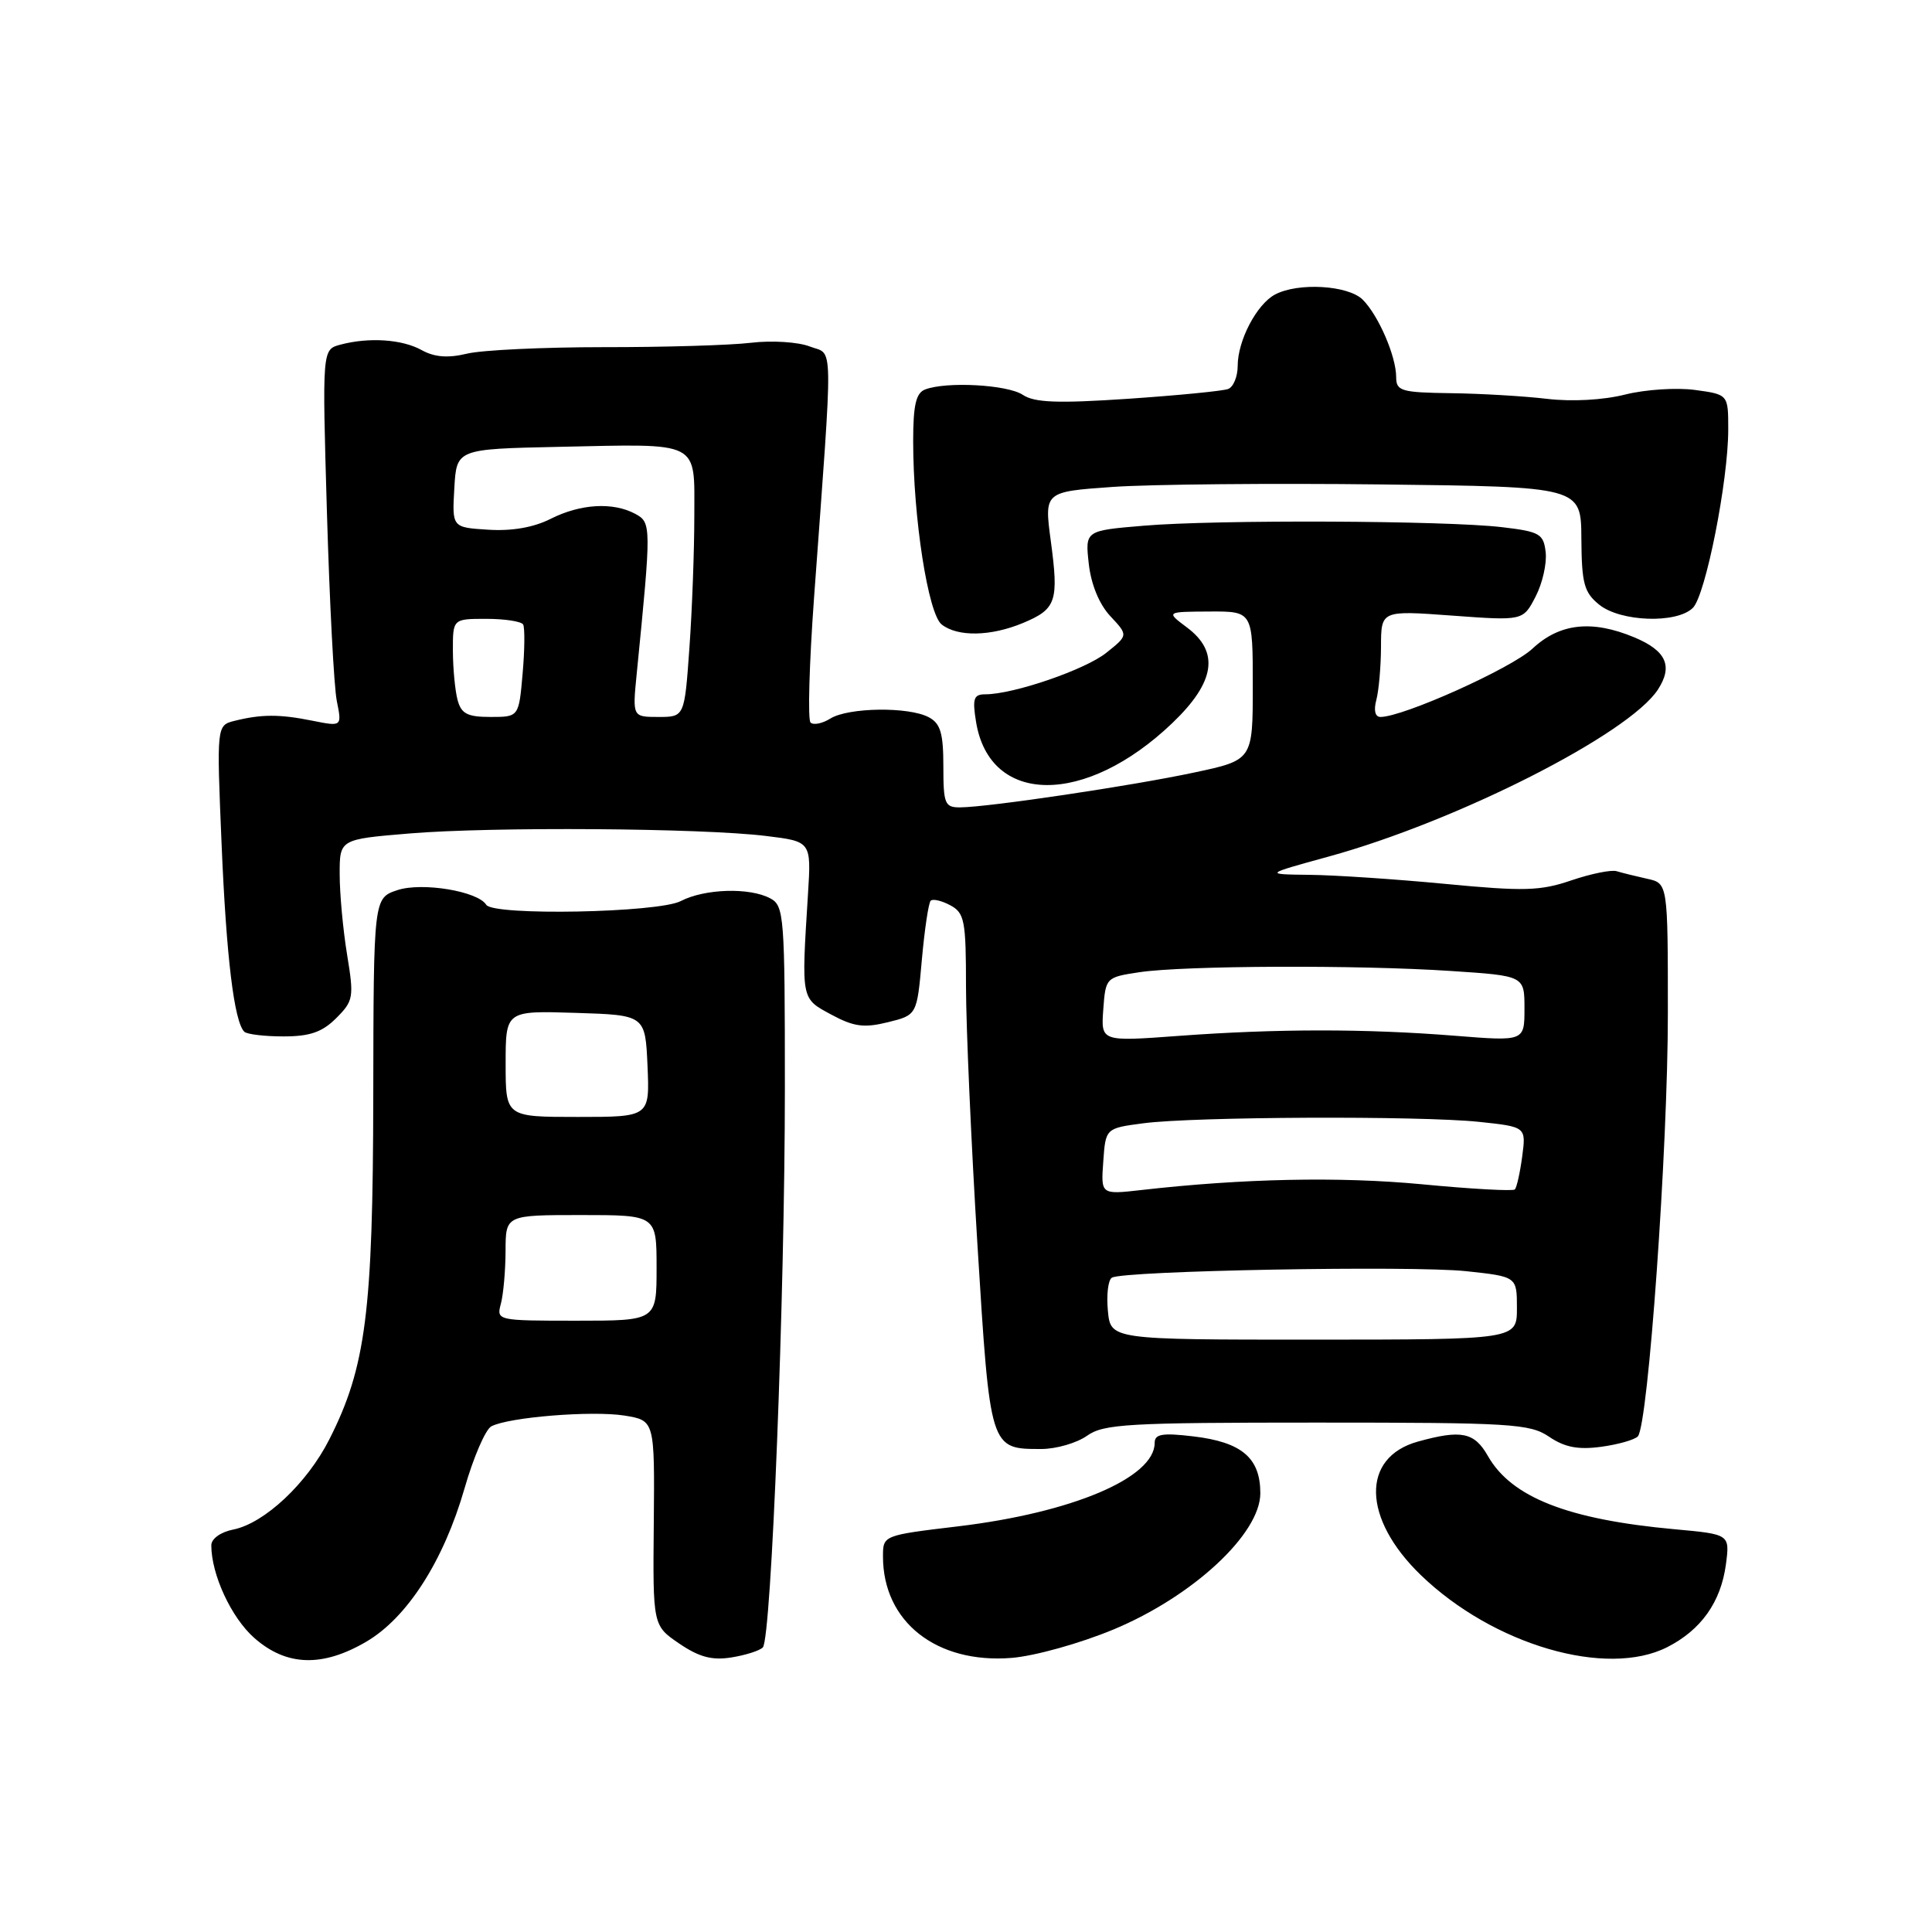 <?xml version="1.0" encoding="UTF-8" standalone="no"?>
<!DOCTYPE svg PUBLIC "-//W3C//DTD SVG 1.1//EN" "http://www.w3.org/Graphics/SVG/1.1/DTD/svg11.dtd" >
<svg xmlns="http://www.w3.org/2000/svg" xmlns:xlink="http://www.w3.org/1999/xlink" version="1.1" viewBox="0 0 256 256">
 <g >
 <path fill="currentColor"
d=" M 48.54 217.53 C 53.96 214.35 58.78 206.84 61.55 197.23 C 62.73 193.11 64.33 189.41 65.10 189.00 C 67.40 187.78 78.43 186.89 82.74 187.57 C 86.75 188.22 86.75 188.22 86.63 201.80 C 86.50 215.39 86.50 215.39 90.00 217.78 C 92.64 219.57 94.34 220.03 96.91 219.62 C 98.79 219.32 100.67 218.72 101.08 218.29 C 102.21 217.11 104.00 171.62 104.00 144.14 C 104.00 121.37 103.90 120.01 102.07 119.04 C 99.33 117.57 93.38 117.75 90.20 119.40 C 87.20 120.95 65.35 121.37 64.43 119.89 C 63.32 118.09 55.94 116.87 52.68 117.94 C 49.50 118.99 49.50 118.99 49.46 145.24 C 49.42 173.86 48.48 181.17 43.64 190.72 C 40.70 196.54 35.05 201.84 30.92 202.67 C 29.24 203.00 28.00 203.89 28.00 204.76 C 28.00 208.65 30.66 214.37 33.71 217.05 C 37.96 220.79 42.72 220.94 48.54 217.53 Z  M 147.53 215.92 C 158.06 211.54 167.00 203.24 167.00 197.86 C 167.00 193.18 164.54 191.09 158.14 190.33 C 154.02 189.84 153.00 190.01 153.00 191.19 C 153.00 195.81 142.08 200.44 126.94 202.25 C 117.00 203.44 117.00 203.44 117.00 206.25 C 117.00 214.90 124.09 220.48 134.05 219.68 C 137.12 219.43 143.13 217.75 147.53 215.92 Z  M 220.93 218.25 C 225.41 215.97 228.02 212.28 228.69 207.31 C 229.22 203.30 229.22 203.30 221.86 202.63 C 207.75 201.34 200.27 198.41 197.15 192.92 C 195.36 189.77 193.63 189.42 187.87 191.02 C 180.33 193.12 180.51 201.21 188.26 208.70 C 197.86 217.97 212.88 222.35 220.93 218.25 Z  M 144.03 190.25 C 146.24 188.68 149.44 188.50 174.50 188.50 C 200.25 188.50 202.72 188.65 205.27 190.38 C 207.32 191.77 209.10 192.12 212.14 191.71 C 214.40 191.41 216.59 190.78 217.02 190.33 C 218.39 188.87 221.01 152.08 221.00 134.27 C 221.00 117.04 221.00 117.04 218.25 116.44 C 216.74 116.10 214.93 115.66 214.22 115.44 C 213.52 115.22 210.82 115.77 208.22 116.65 C 204.11 118.06 201.94 118.12 191.50 117.12 C 184.90 116.49 176.80 115.95 173.50 115.92 C 167.50 115.85 167.50 115.85 176.05 113.50 C 193.03 108.84 215.79 97.30 219.67 91.39 C 221.71 88.26 220.80 86.23 216.55 84.45 C 210.94 82.11 206.66 82.58 203.06 85.95 C 200.26 88.56 185.93 95.00 182.92 95.00 C 182.21 95.00 182.00 94.13 182.37 92.75 C 182.70 91.51 182.98 88.34 182.99 85.69 C 183.00 80.88 183.00 80.88 192.41 81.57 C 201.81 82.26 201.81 82.26 203.47 79.06 C 204.38 77.31 204.98 74.66 204.81 73.18 C 204.53 70.73 204.03 70.44 199.00 69.85 C 191.56 68.97 161.14 68.84 151.54 69.66 C 143.78 70.31 143.78 70.31 144.27 74.72 C 144.58 77.46 145.66 80.08 147.13 81.65 C 149.50 84.18 149.50 84.18 146.59 86.50 C 143.79 88.74 134.29 92.00 130.55 92.00 C 129.02 92.00 128.83 92.57 129.33 95.64 C 131.13 106.76 143.84 106.83 155.37 95.78 C 161.03 90.36 161.62 86.37 157.25 83.12 C 154.50 81.06 154.50 81.06 160.25 81.03 C 166.00 81.00 166.00 81.00 166.00 90.86 C 166.00 100.71 166.00 100.71 158.25 102.36 C 150.02 104.12 131.02 106.95 127.25 106.98 C 125.19 107.00 125.00 106.54 125.00 101.54 C 125.00 97.16 124.62 95.86 123.07 95.04 C 120.42 93.62 112.41 93.73 110.03 95.21 C 108.96 95.88 107.78 96.11 107.40 95.74 C 107.02 95.36 107.23 87.95 107.86 79.27 C 110.43 44.05 110.48 47.14 107.30 45.91 C 105.75 45.31 102.26 45.09 99.50 45.42 C 96.75 45.75 87.97 46.01 80.00 46.00 C 72.03 46.00 63.88 46.38 61.89 46.86 C 59.35 47.47 57.58 47.33 55.89 46.40 C 53.29 44.95 48.88 44.66 45.10 45.67 C 42.69 46.31 42.69 46.31 43.32 67.91 C 43.67 79.78 44.25 91.03 44.63 92.89 C 45.31 96.28 45.31 96.28 41.40 95.50 C 37.05 94.62 34.64 94.63 31.10 95.51 C 28.70 96.11 28.70 96.11 29.36 111.81 C 29.99 126.82 31.02 135.36 32.37 136.71 C 32.72 137.05 35.05 137.33 37.56 137.33 C 41.05 137.33 42.69 136.77 44.55 134.91 C 46.84 132.62 46.92 132.15 45.99 126.49 C 45.45 123.20 45.01 118.41 45.01 115.86 C 45.00 111.21 45.00 111.21 54.25 110.44 C 65.15 109.53 92.94 109.72 101.50 110.77 C 107.50 111.50 107.50 111.50 107.06 118.50 C 106.18 132.55 106.12 132.27 110.15 134.44 C 113.13 136.05 114.49 136.23 117.65 135.45 C 121.50 134.50 121.50 134.50 122.15 127.18 C 122.51 123.15 123.04 119.63 123.32 119.35 C 123.60 119.07 124.77 119.34 125.91 119.95 C 127.81 120.97 128.00 121.96 128.00 130.79 C 128.01 136.13 128.69 151.53 129.52 165.00 C 131.20 192.10 131.16 192.00 137.97 192.00 C 139.94 192.00 142.67 191.21 144.03 190.25 Z  M 135.55 82.55 C 139.97 80.70 140.31 79.69 139.24 71.71 C 138.36 65.16 138.36 65.16 147.43 64.52 C 152.42 64.17 168.43 64.02 183.00 64.19 C 209.50 64.50 209.50 64.50 209.54 71.37 C 209.58 77.33 209.90 78.50 211.90 80.12 C 214.73 82.41 222.20 82.66 224.32 80.54 C 226.00 78.86 229.01 63.69 229.00 56.89 C 229.00 52.27 229.00 52.27 224.59 51.67 C 222.17 51.34 218.01 51.61 215.34 52.28 C 212.45 53.01 208.28 53.24 205.00 52.85 C 201.97 52.49 196.24 52.15 192.25 52.10 C 185.66 52.01 185.00 51.81 185.00 49.97 C 185.00 47.22 182.66 41.80 180.57 39.71 C 178.64 37.79 172.00 37.40 168.94 39.03 C 166.51 40.33 164.00 45.13 164.00 48.48 C 164.00 49.90 163.43 51.28 162.74 51.54 C 162.05 51.81 156.09 52.39 149.49 52.84 C 140.14 53.47 137.07 53.35 135.53 52.32 C 133.51 50.97 125.41 50.52 122.58 51.61 C 121.37 52.07 121.00 53.69 121.00 58.45 C 121.00 68.61 122.98 81.34 124.78 82.75 C 126.91 84.41 131.27 84.33 135.55 82.55 Z  M 66.37 172.75 C 66.70 171.51 66.98 168.36 66.99 165.75 C 67.00 161.00 67.00 161.00 77.00 161.00 C 87.00 161.00 87.00 161.00 87.00 168.00 C 87.00 175.00 87.00 175.00 76.38 175.00 C 65.86 175.00 65.77 174.98 66.37 172.75 Z  M 67.00 140.96 C 67.00 133.92 67.00 133.92 76.25 134.21 C 85.50 134.50 85.50 134.50 85.80 141.25 C 86.09 148.00 86.09 148.00 76.55 148.00 C 67.00 148.00 67.00 148.00 67.00 140.96 Z  M 146.80 173.68 C 146.60 171.57 146.83 169.60 147.33 169.30 C 148.82 168.37 187.13 167.67 194.29 168.44 C 201.00 169.16 201.00 169.16 201.00 173.33 C 201.00 177.50 201.00 177.50 174.08 177.51 C 147.16 177.51 147.16 177.51 146.80 173.68 Z  M 146.19 153.90 C 146.50 149.50 146.50 149.50 151.50 148.84 C 158.16 147.96 188.10 147.83 195.96 148.65 C 202.22 149.31 202.22 149.31 201.70 153.24 C 201.41 155.40 200.97 157.37 200.72 157.61 C 200.48 157.85 194.93 157.55 188.39 156.92 C 177.48 155.89 164.73 156.15 151.19 157.69 C 145.87 158.29 145.87 158.29 146.19 153.90 Z  M 146.19 133.76 C 146.50 129.54 146.54 129.49 151.00 128.82 C 156.91 127.94 179.96 127.84 192.25 128.66 C 202.00 129.30 202.00 129.30 202.00 133.64 C 202.00 137.98 202.00 137.98 192.75 137.24 C 180.93 136.30 169.20 136.30 156.19 137.26 C 145.88 138.02 145.88 138.02 146.19 133.76 Z  M 60.63 92.75 C 60.30 91.51 60.02 88.59 60.01 86.25 C 60.00 82.00 60.00 82.00 64.44 82.00 C 66.88 82.00 69.08 82.34 69.32 82.75 C 69.55 83.16 69.53 86.09 69.25 89.25 C 68.75 95.00 68.75 95.00 64.99 95.00 C 61.94 95.00 61.12 94.58 60.63 92.75 Z  M 84.37 89.25 C 86.32 69.60 86.32 69.24 84.16 68.08 C 81.20 66.50 76.91 66.76 72.96 68.75 C 70.71 69.89 67.82 70.39 64.70 70.19 C 59.90 69.89 59.90 69.89 60.20 64.69 C 60.50 59.50 60.50 59.50 74.00 59.21 C 93.01 58.81 92.00 58.29 92.00 68.37 C 92.00 72.95 91.71 80.81 91.35 85.85 C 90.70 95.00 90.70 95.00 87.25 95.00 C 83.80 95.00 83.80 95.00 84.37 89.25 Z "/>
</g>
</svg>